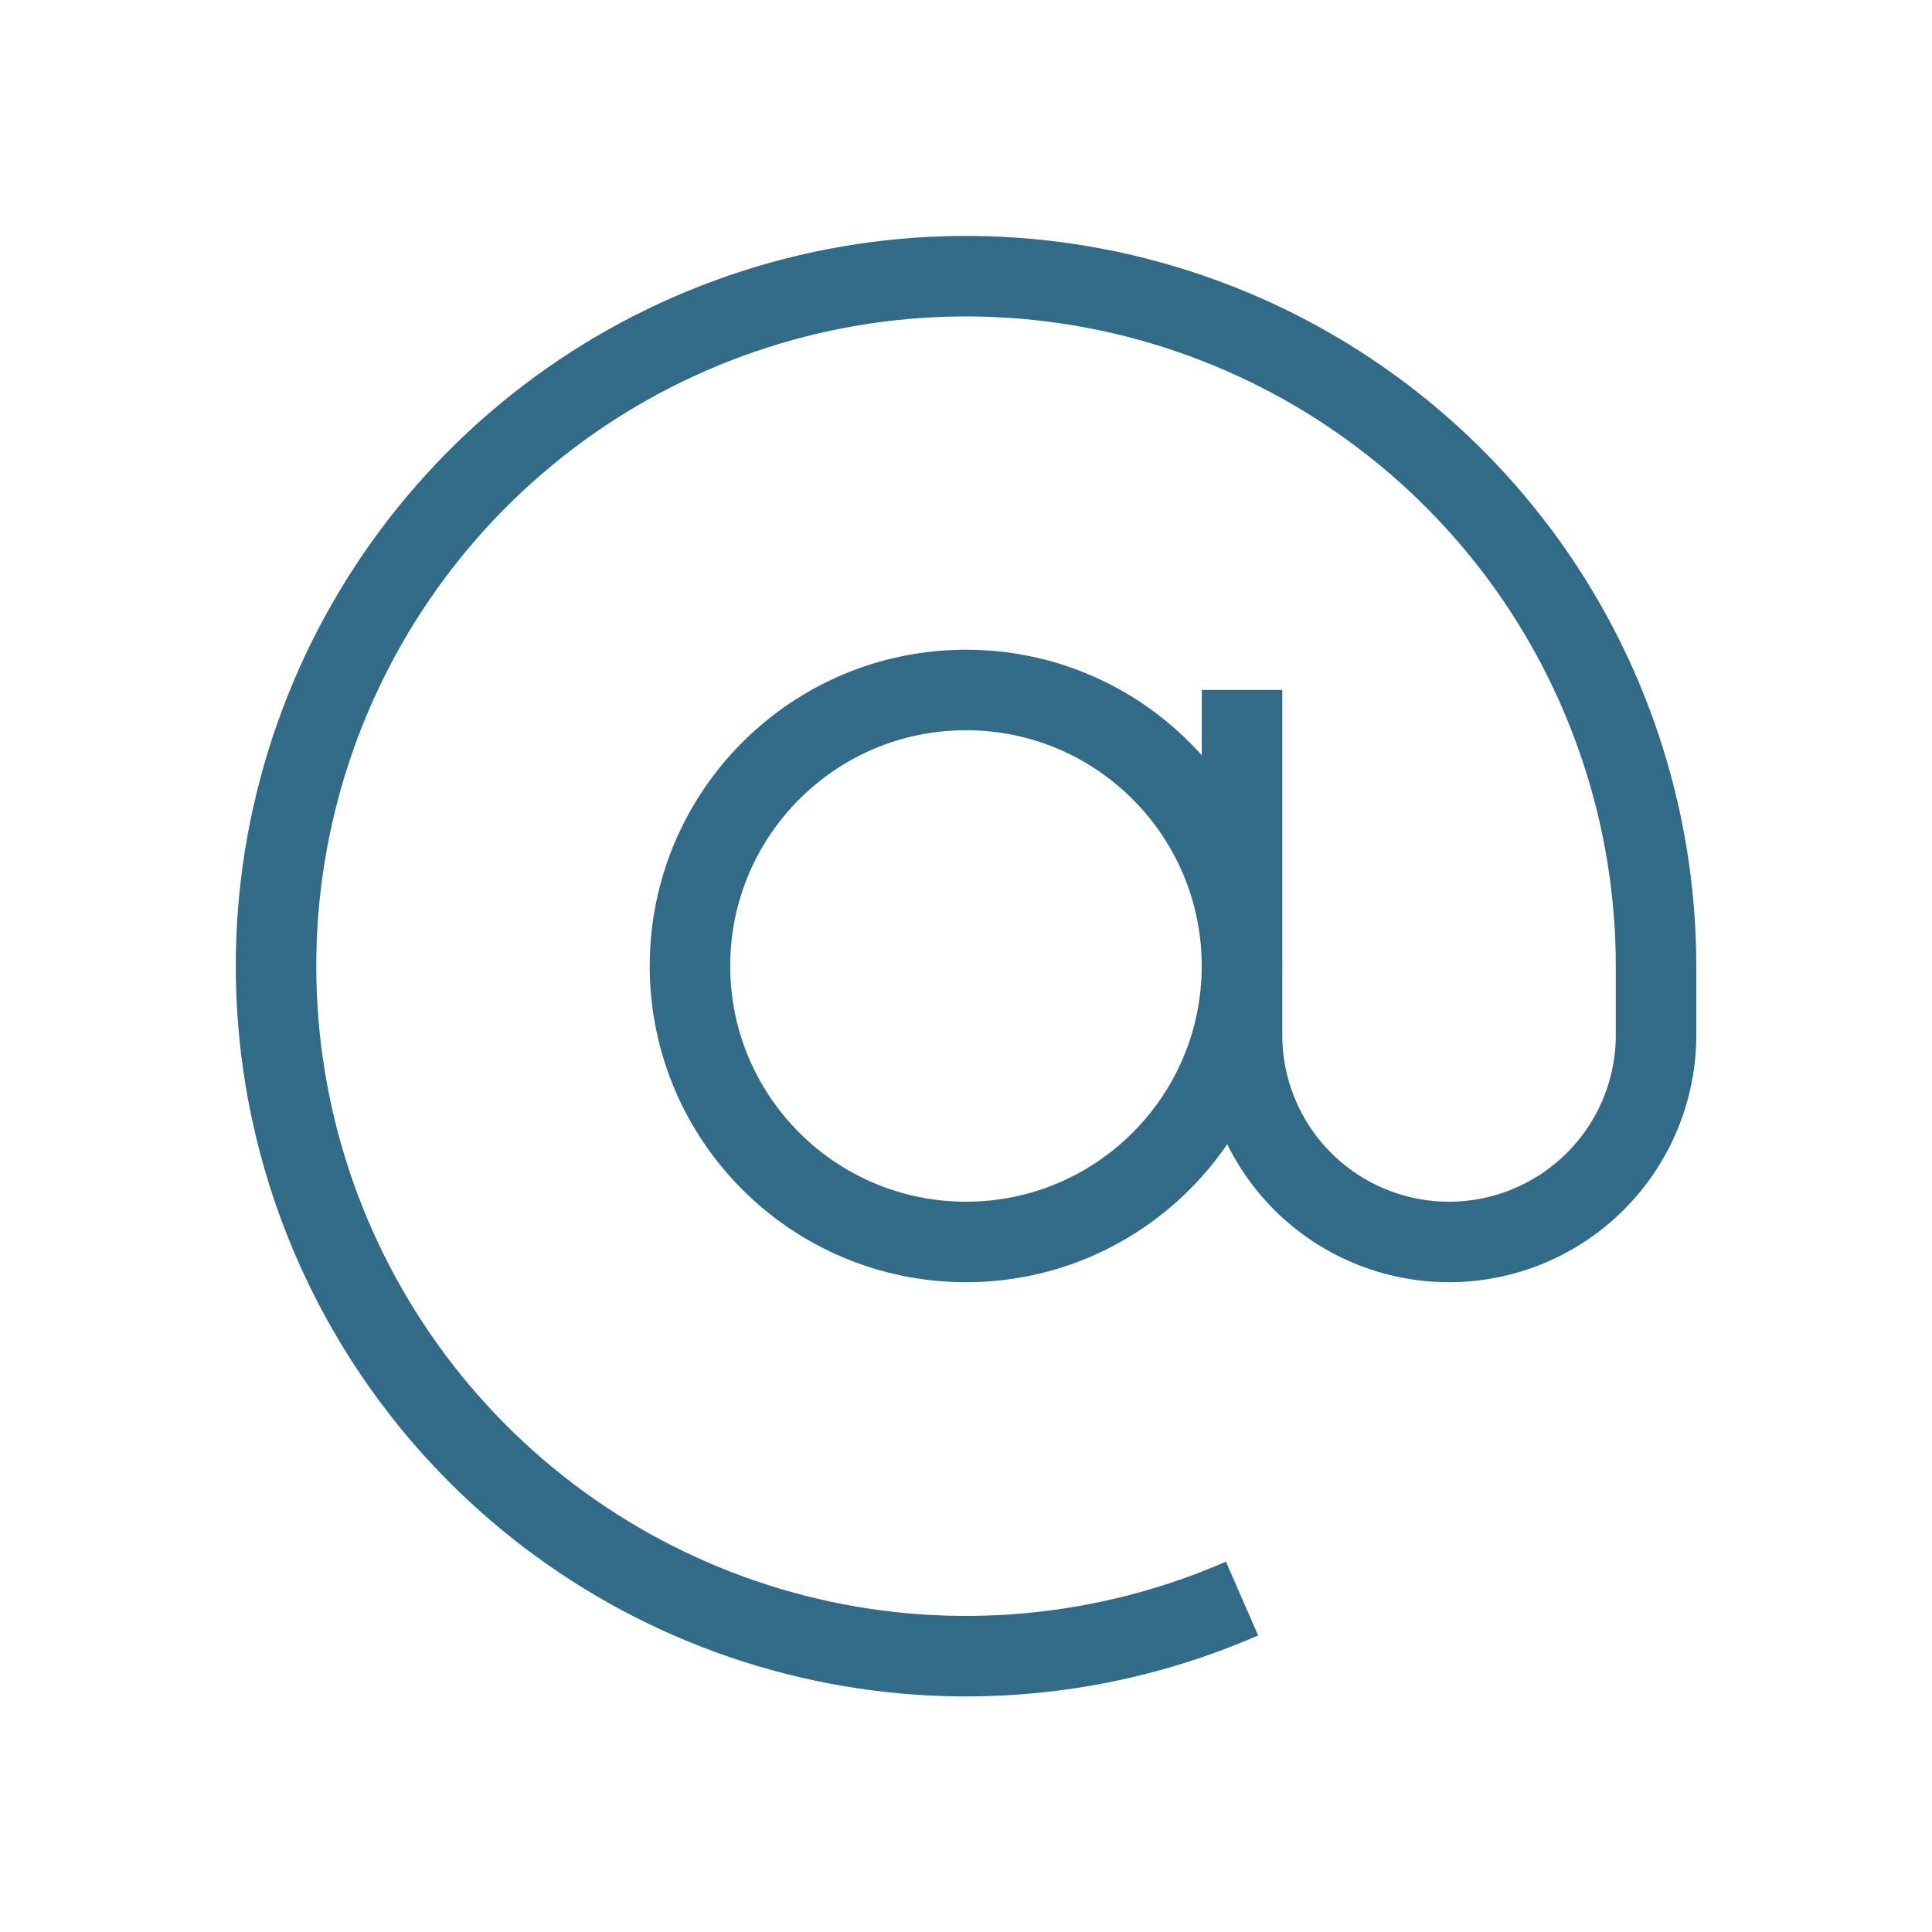 <svg width="24" height="24" viewBox="0 0 24 24" fill="none" xmlns="http://www.w3.org/2000/svg">
<path d="M12 15.428C13.893 15.428 15.428 13.893 15.428 12C15.428 10.106 13.893 8.571 12 8.571C10.106 8.571 8.571 10.106 8.571 12C8.571 13.893 10.106 15.428 12 15.428Z" stroke="#326B88" strokeWidth="2.057" strokeMiterlimit="10" strokeLinecap="square"/>
<path d="M15.429 19.858C13.737 20.596 11.852 20.769 10.055 20.35C8.257 19.931 6.643 18.943 5.452 17.533C4.261 16.123 3.557 14.367 3.445 12.524C3.332 10.682 3.817 8.853 4.828 7.308C5.839 5.764 7.321 4.587 9.054 3.953C10.787 3.318 12.679 3.261 14.448 3.788C16.217 4.315 17.768 5.399 18.872 6.878C19.975 8.358 20.571 10.154 20.572 12V12.857C20.572 13.539 20.301 14.193 19.818 14.675C19.336 15.157 18.682 15.428 18 15.428C17.318 15.428 16.664 15.157 16.182 14.675C15.7 14.193 15.429 13.539 15.429 12.857V8.571" stroke="#326B88" strokeWidth="2.057" strokeMiterlimit="10" strokeLinecap="square"/>
</svg>
